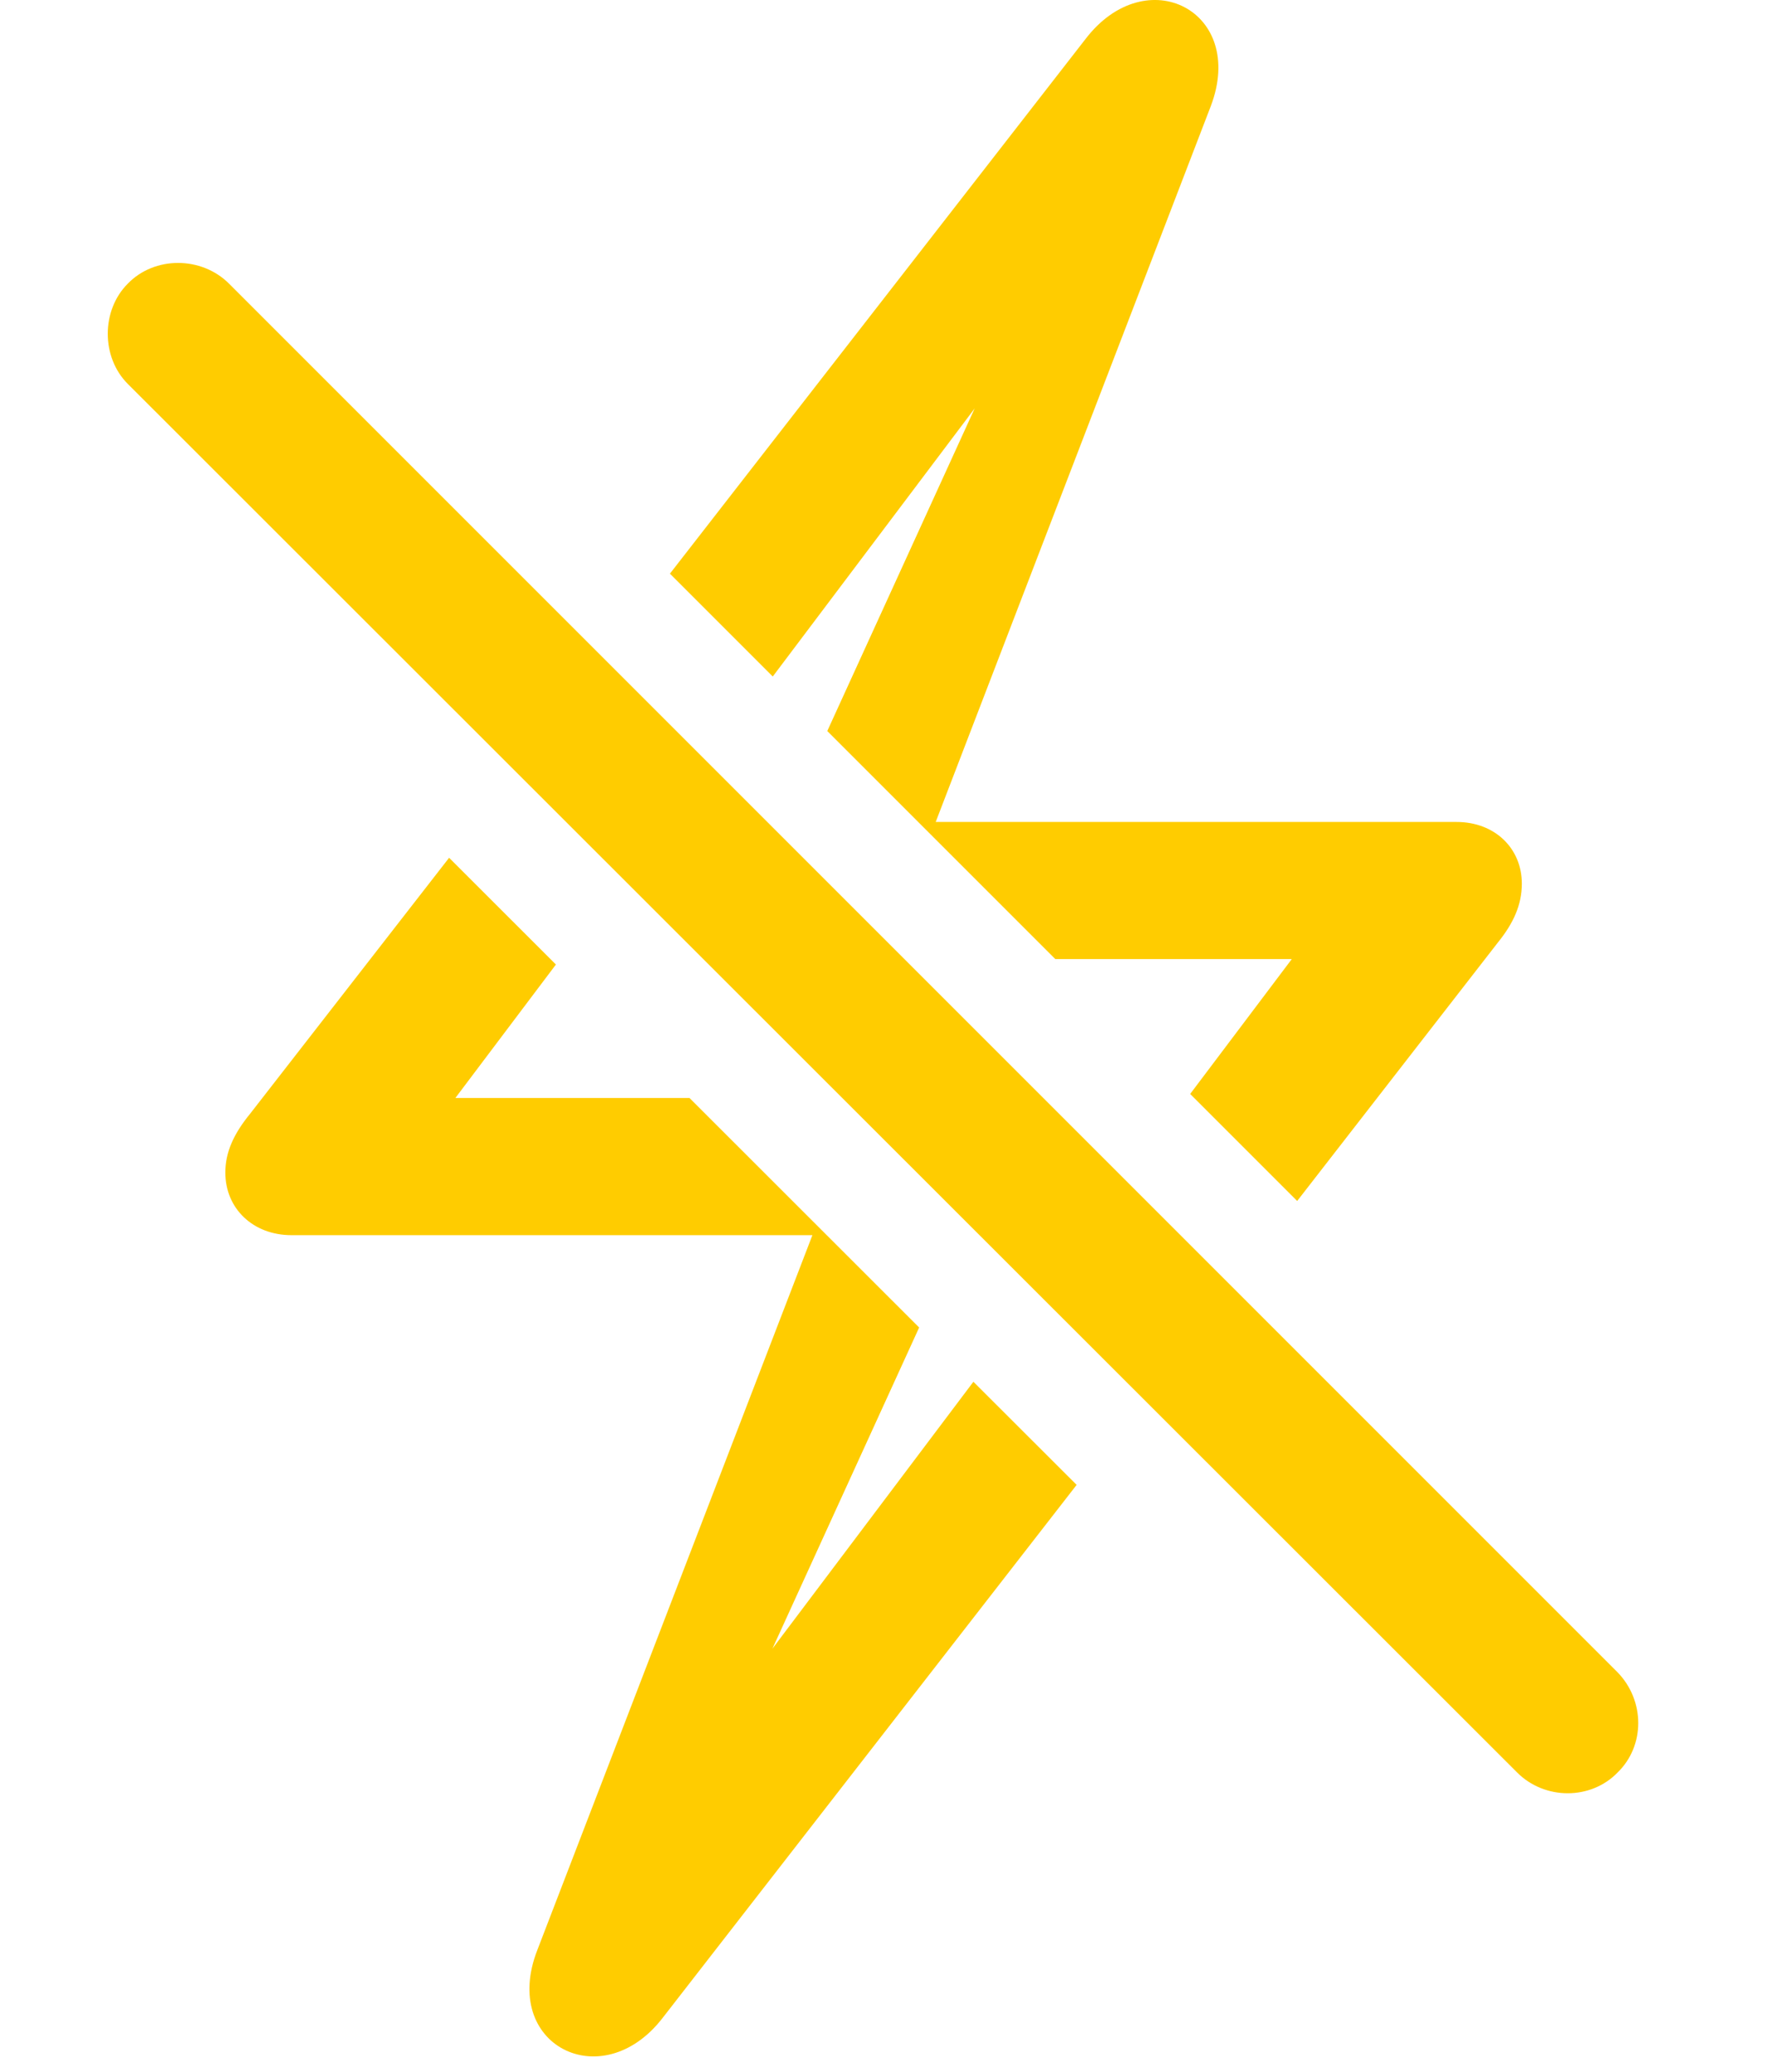 <svg version="1.1" xmlns="http://www.w3.org/2000/svg" xmlns:xlink="http://www.w3.org/1999/xlink" viewBox="0 0 26.329 30.781">
 <g>
  
  <path d="M8.26 14.33L6.766 16.313L10.245 16.313L13.657 19.723L11.477 24.494L14.463 20.529L15.997 22.061L9.842 29.985C8.94 31.147 7.436 30.382 7.983 28.974L12.071 18.351L4.332 18.351C3.758 18.351 3.348 17.954 3.348 17.421C3.348 17.12 3.471 16.847 3.717 16.546L6.673 12.744ZM17.991 1.575L13.903 12.212L21.641 12.212C22.215 12.212 22.612 12.608 22.612 13.128C22.612 13.442 22.488 13.716 22.256 14.003L19.274 17.843L17.684 16.253L19.194 14.249L15.68 14.249L12.292 10.861L14.482 6.068L11.482 10.051L9.954 8.523L16.131 0.577C17.034-0.599 18.524 0.167 17.991 1.575Z" style="fill:#ffcc00"></path>
  <path d="M22.543 26.335C22.953 26.745 23.637 26.745 24.034 26.335C24.444 25.938 24.444 25.268 24.034 24.845L3.403 4.214C2.992 3.804 2.295 3.804 1.899 4.214C1.502 4.61 1.502 5.308 1.899 5.704Z" style="fill:#ffcc00"></path>
 </g>
</svg>